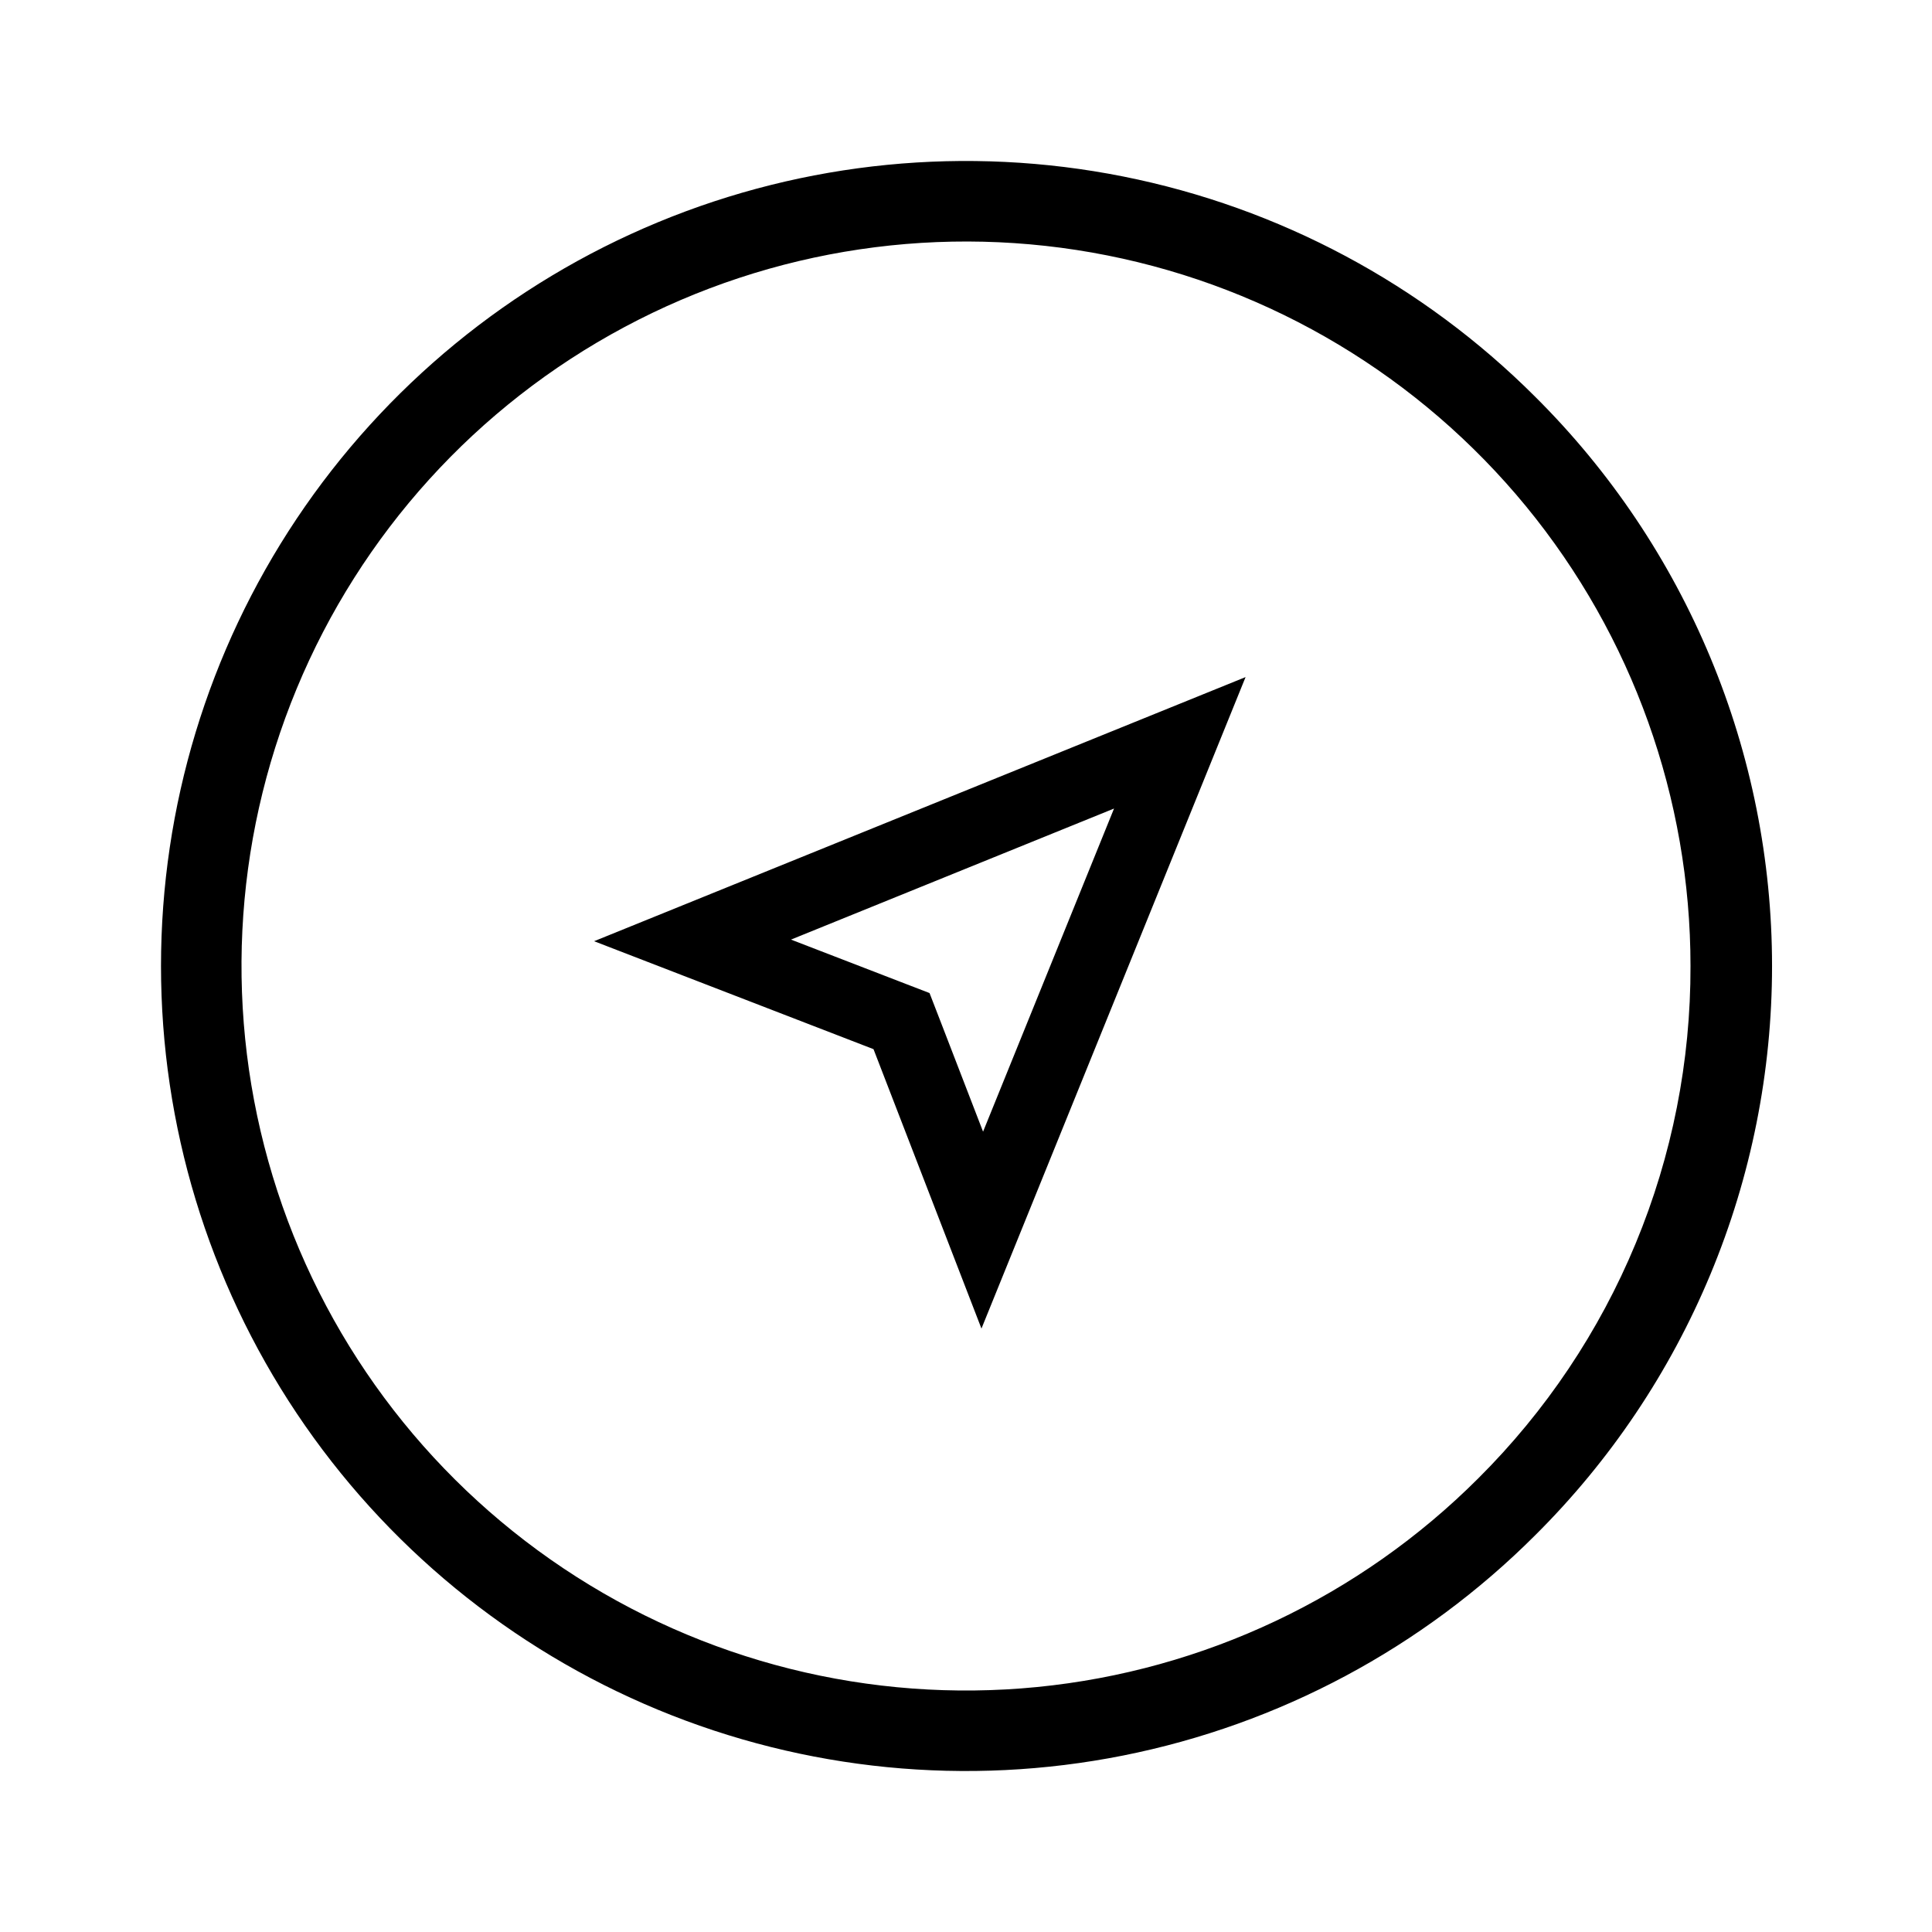 <svg width="24" height="24" viewBox="0 0 24 24" fill="none" xmlns="http://www.w3.org/2000/svg">
<path d="M19.071 4.929C17.672 3.53 15.891 2.578 13.951 2.192C12.011 1.806 10 2.004 8.173 2.761C6.346 3.518 4.784 4.8 3.685 6.444C2.586 8.089 2 10.022 2 12C2 13.978 2.586 15.911 3.685 17.556C4.784 19.2 6.346 20.482 8.173 21.239C10 21.996 12.011 22.194 13.951 21.808C15.891 21.422 17.672 20.47 19.071 19.071C20.003 18.145 20.743 17.043 21.248 15.829C21.753 14.616 22.013 13.314 22.013 12C22.013 10.686 21.753 9.384 21.248 8.171C20.743 6.957 20.003 5.855 19.071 4.929ZM18.364 18.364C16.892 19.836 14.954 20.753 12.882 20.957C10.81 21.161 8.731 20.64 7 19.483C5.269 18.326 3.992 16.605 3.388 14.613C2.783 12.62 2.888 10.48 3.685 8.556C4.482 6.632 5.921 5.044 7.757 4.063C9.594 3.081 11.713 2.767 13.756 3.173C15.798 3.579 17.636 4.681 18.957 6.29C20.278 7.9 21 9.918 21 12C21.003 13.182 20.772 14.354 20.319 15.446C19.867 16.538 19.202 17.53 18.364 18.364ZM10.851 13.033L12.192 16.504L15.473 8.411L7.38 11.692L10.851 13.033ZM12.212 14.058L11.691 12.708L11.547 12.336L11.176 12.193L9.826 11.672L13.839 10.044L12.212 14.058Z" fill="black"/>
</svg>
